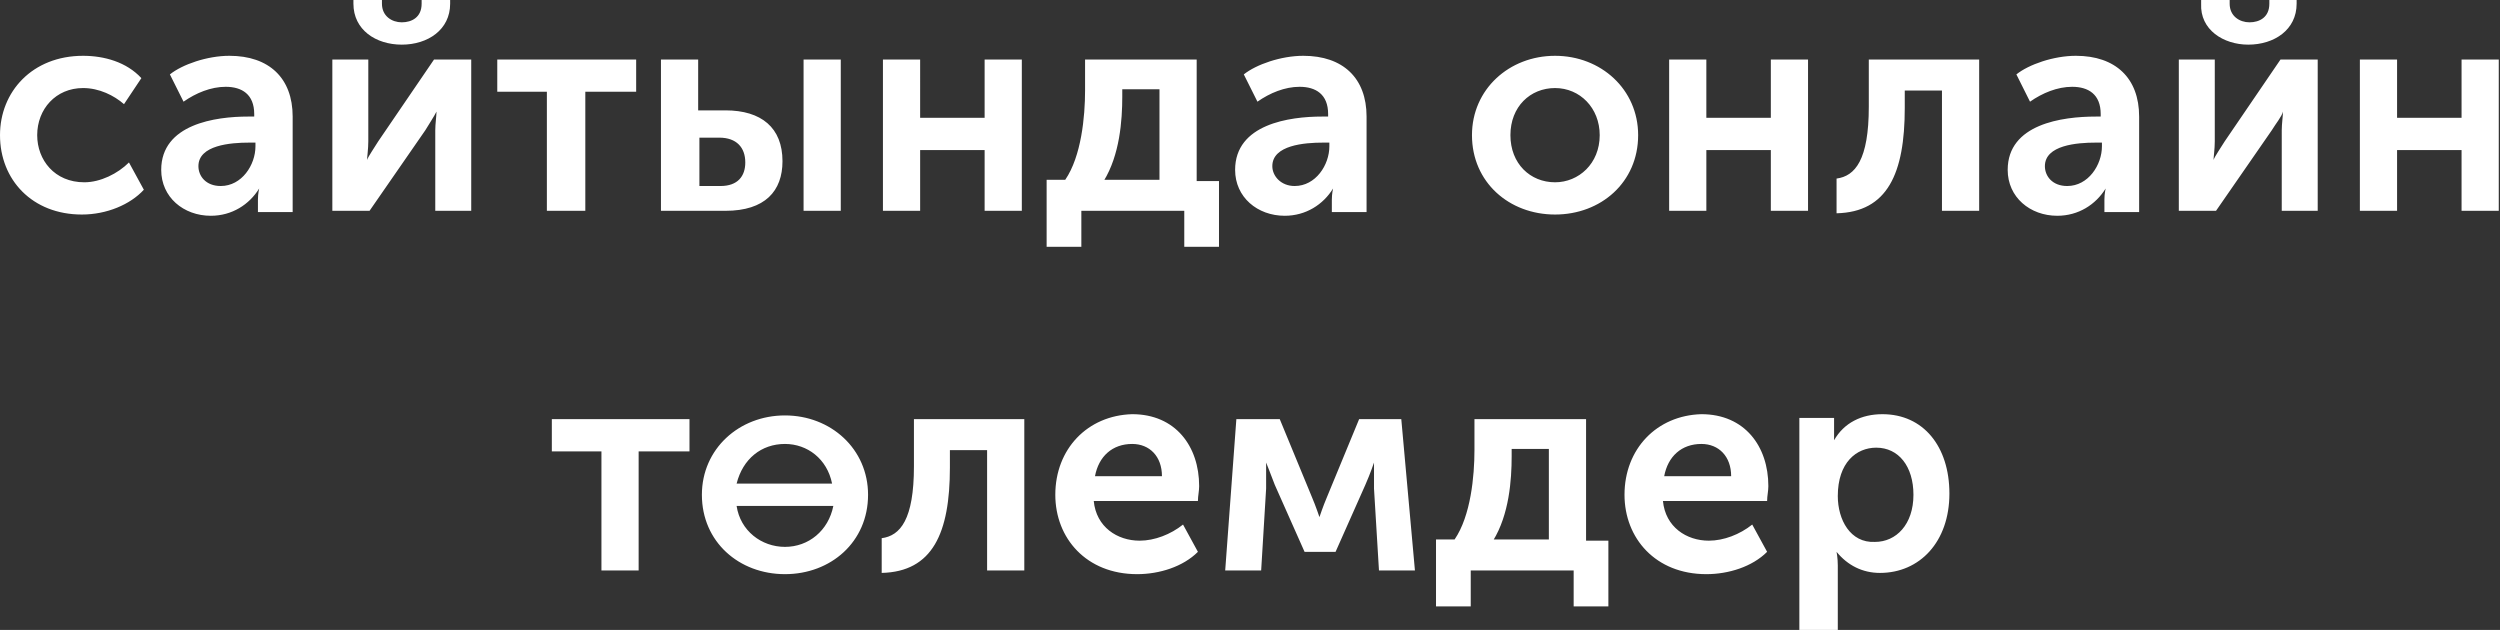 <?xml version="1.0" encoding="utf-8"?>
<!-- Generator: Adobe Illustrator 25.2.3, SVG Export Plug-In . SVG Version: 6.00 Build 0)  -->
<svg version="1.1" id="Layer_1" xmlns="http://www.w3.org/2000/svg" xmlns:xlink="http://www.w3.org/1999/xlink" x="0px" y="0px"
	 viewBox="0 0 201.6 50.8" style="enable-background:new 0 0 201.6 50.8;" xml:space="preserve">
<rect x="0" y="0" width="201.6" height="50.8" fill="#333333" stroke="none"/>
<style type="text/css">
	.st0{fill:#FFFFFF;}
</style>
<path class="st0" d="M0,10.9c0,3.6,2.6,6.4,6.6,6.4c2,0,3.9-0.8,5-2l-1.2-2.2c-0.9,0.9-2.3,1.6-3.6,1.6c-2.4,0-3.8-1.8-3.8-3.8
	c0-2.1,1.5-3.8,3.7-3.8C8,7.1,9.2,7.7,10,8.4l1.4-2.1c-1.2-1.3-3-1.8-4.7-1.8C2.6,4.5,0,7.4,0,10.9z M13,13.7c0,2.2,1.8,3.7,4,3.7
	c1.7,0,3.1-0.9,3.9-2.2h0c0,0-0.1,0.4-0.1,0.9v1h2.8V9.4c0-3.1-1.9-4.9-5.1-4.9c-1.8,0-3.8,0.7-4.8,1.5l1.1,2.2
	c1-0.7,2.2-1.2,3.4-1.2c1.3,0,2.3,0.6,2.3,2.2v0.2h-0.5C17.4,9.4,13,10,13,13.7z M16,13.4c0-1.7,2.6-1.9,4.1-1.9h0.5v0.3
	c0,1.5-1.1,3.2-2.8,3.2C16.6,15,16,14.2,16,13.4z M32.4,3.6c2.1,0,3.9-1.2,3.9-3.3V0H34v0.3c0,1.1-0.8,1.5-1.6,1.5s-1.6-0.5-1.6-1.5
	V0h-2.3v0.3C28.5,2.4,30.3,3.6,32.4,3.6z M26.8,17h3l4.5-6.5C34.6,10,35,9.4,35.2,9h0c0,0.3-0.1,1-0.1,1.5V17H38V4.8h-3l-4.5,6.6
	c-0.3,0.5-0.8,1.2-0.9,1.5h0c0-0.2,0.1-0.9,0.1-1.5V4.8h-2.9V17z M44.2,17h3V7.4h4.1V4.8H40.1v2.6h4V17z M64.8,17h3V4.8h-3V17z
	 M53.3,17h5.2c3.2,0,4.6-1.6,4.6-4c0-2.7-1.7-4.1-4.6-4.1h-2.2V4.8h-3V17z M56.4,15v-3.9H58c1.4,0,2.1,0.8,2.1,2
	c0,1.1-0.6,1.9-2,1.9H56.4z M71.2,17h3v-4.9h5.2V17h3V4.8h-3v4.7h-5.2V4.8h-3V17z M89,14.6c1.3-2.1,1.5-4.9,1.5-6.8V7.2h3v7.3H89z
	 M84.4,14.6v5.3h2.8V17h8.3v2.9h2.8v-5.3h-1.8V4.8h-9v2.5c0,2.1-0.3,5.3-1.6,7.2H84.4z M99.6,13.7c0,2.2,1.8,3.7,4,3.7
	c1.7,0,3.1-0.9,3.9-2.2h0c0,0-0.1,0.4-0.1,0.9v1h2.8V9.4c0-3.1-1.9-4.9-5.1-4.9c-1.8,0-3.8,0.7-4.8,1.5l1.1,2.2
	c1-0.7,2.2-1.2,3.4-1.2c1.3,0,2.3,0.6,2.3,2.2v0.2h-0.5C104,9.4,99.6,10,99.6,13.7z M102.6,13.4c0-1.7,2.6-1.9,4.1-1.9h0.5v0.3
	c0,1.5-1.1,3.2-2.8,3.2C103.3,15,102.6,14.2,102.6,13.4z M118.7,10.9c0,3.8,3,6.4,6.7,6.4s6.7-2.6,6.7-6.4c0-3.7-3-6.4-6.7-6.4
	C121.7,4.5,118.7,7.2,118.7,10.9z M121.8,10.9c0-2.3,1.6-3.8,3.6-3.8c2,0,3.6,1.6,3.6,3.8c0,2.3-1.7,3.8-3.6,3.8
	C123.4,14.7,121.8,13.2,121.8,10.9z M134.6,17h3v-4.9h5.2V17h3V4.8h-3v4.7h-5.2V4.8h-3V17z M148.1,17.2c4.1-0.1,5.5-3.2,5.5-8.5V7.3
	h3V17h3V4.8h-8.9v3.8c0,4.3-1.1,5.6-2.6,5.8V17.2z M161.9,13.7c0,2.2,1.8,3.7,4,3.7c1.7,0,3.1-0.9,3.9-2.2h0c0,0-0.1,0.4-0.1,0.9v1
	h2.8V9.4c0-3.1-1.9-4.9-5.1-4.9c-1.8,0-3.8,0.7-4.8,1.5l1.1,2.2c1-0.7,2.2-1.2,3.4-1.2c1.3,0,2.3,0.6,2.3,2.2v0.2H169
	C166.3,9.4,161.9,10,161.9,13.7z M164.9,13.4c0-1.7,2.6-1.9,4.1-1.9h0.5v0.3c0,1.5-1.1,3.2-2.8,3.2C165.5,15,164.9,14.2,164.9,13.4z
	 M181.3,3.6c2.1,0,3.9-1.2,3.9-3.3V0H183v0.3c0,1.1-0.8,1.5-1.6,1.5c-0.8,0-1.6-0.5-1.6-1.5V0h-2.3v0.3
	C177.4,2.4,179.3,3.6,181.3,3.6z M175.7,17h3l4.5-6.5c0.3-0.5,0.8-1.1,0.9-1.5h0c0,0.3-0.1,1-0.1,1.5V17h2.9V4.8h-3l-4.5,6.6
	c-0.3,0.5-0.8,1.2-0.9,1.5h0c0-0.2,0.1-0.9,0.1-1.5V4.8h-2.9V17z M190.3,17h3v-4.9h5.2V17h3V4.8h-3v4.7h-5.2V4.8h-3V17z M48.5,46h3
	v-9.6h4.1v-2.6H44.5v2.6h4V46z M56.6,39.9c0,3.8,3,6.4,6.7,6.4c3.7,0,6.7-2.6,6.7-6.4c0-3.7-3-6.4-6.7-6.4
	C59.6,33.5,56.6,36.2,56.6,39.9z M63.3,44.1c-1.9,0-3.6-1.3-3.9-3.3h7.8C66.8,42.8,65.2,44.1,63.3,44.1z M63.3,35.8
	c1.8,0,3.4,1.2,3.8,3.2h-7.7C59.9,37,61.4,35.8,63.3,35.8z M71.1,46.2c4.1-0.1,5.5-3.2,5.5-8.5v-1.4h3V46h3V33.8h-8.9v3.8
	c0,4.3-1.1,5.6-2.6,5.8V46.2z M85.1,39.9c0,3.5,2.5,6.4,6.6,6.4c1.8,0,3.7-0.6,4.9-1.8l-1.2-2.2c-1,0.8-2.3,1.3-3.5,1.3
	c-1.8,0-3.5-1.1-3.7-3.2h8.4c0-0.4,0.1-0.8,0.1-1.2c0-3.2-1.9-5.8-5.4-5.8C87.7,33.5,85.1,36.2,85.1,39.9z M88.3,38.4
	c0.3-1.6,1.4-2.6,3-2.6c1.4,0,2.4,1,2.4,2.6H88.3z M98.8,46h2.9l0.4-6.6c0-0.8,0-2.1,0-2.1h0c0,0,0.4,1,0.7,1.8l2.4,5.4h2.5l2.4-5.4
	c0.4-0.9,0.7-1.8,0.7-1.8h0c0,0,0,1.3,0,2.1l0.4,6.6h2.9l-1.1-12.2h-3.4l-2.6,6.3c-0.3,0.7-0.6,1.6-0.6,1.6h0c0,0-0.3-0.9-0.6-1.6
	l-2.6-6.3h-3.5L98.8,46z M120.4,43.6c1.3-2.1,1.5-4.9,1.5-6.8v-0.6h3v7.3H120.4z M115.8,43.6v5.3h2.8V46h8.3v2.9h2.8v-5.3h-1.8v-9.8
	h-9v2.5c0,2.1-0.3,5.3-1.6,7.2H115.8z M131,39.9c0,3.5,2.5,6.4,6.6,6.4c1.8,0,3.7-0.6,4.9-1.8l-1.2-2.2c-1,0.8-2.3,1.3-3.5,1.3
	c-1.8,0-3.5-1.1-3.7-3.2h8.4c0-0.4,0.1-0.8,0.1-1.2c0-3.2-1.9-5.8-5.4-5.8C133.6,33.5,131,36.2,131,39.9z M134.2,38.4
	c0.3-1.6,1.4-2.6,3-2.6c1.4,0,2.4,1,2.4,2.6H134.2z M145.2,50.8h3v-5.2c0-0.6-0.1-1.1-0.1-1.1h0c0.9,1.1,2.1,1.7,3.5,1.7
	c3.2,0,5.6-2.5,5.6-6.4c0-3.8-2.1-6.4-5.4-6.4c-1.7,0-3.1,0.7-3.9,2.1h0c0,0,0-0.4,0-0.9v-0.9h-2.8V50.8z M148.2,40
	c0-2.7,1.5-3.9,3.1-3.9c1.8,0,3,1.5,3,3.8c0,2.4-1.4,3.8-3.1,3.8C149.2,43.8,148.2,41.9,148.2,40z"/>
</svg>
